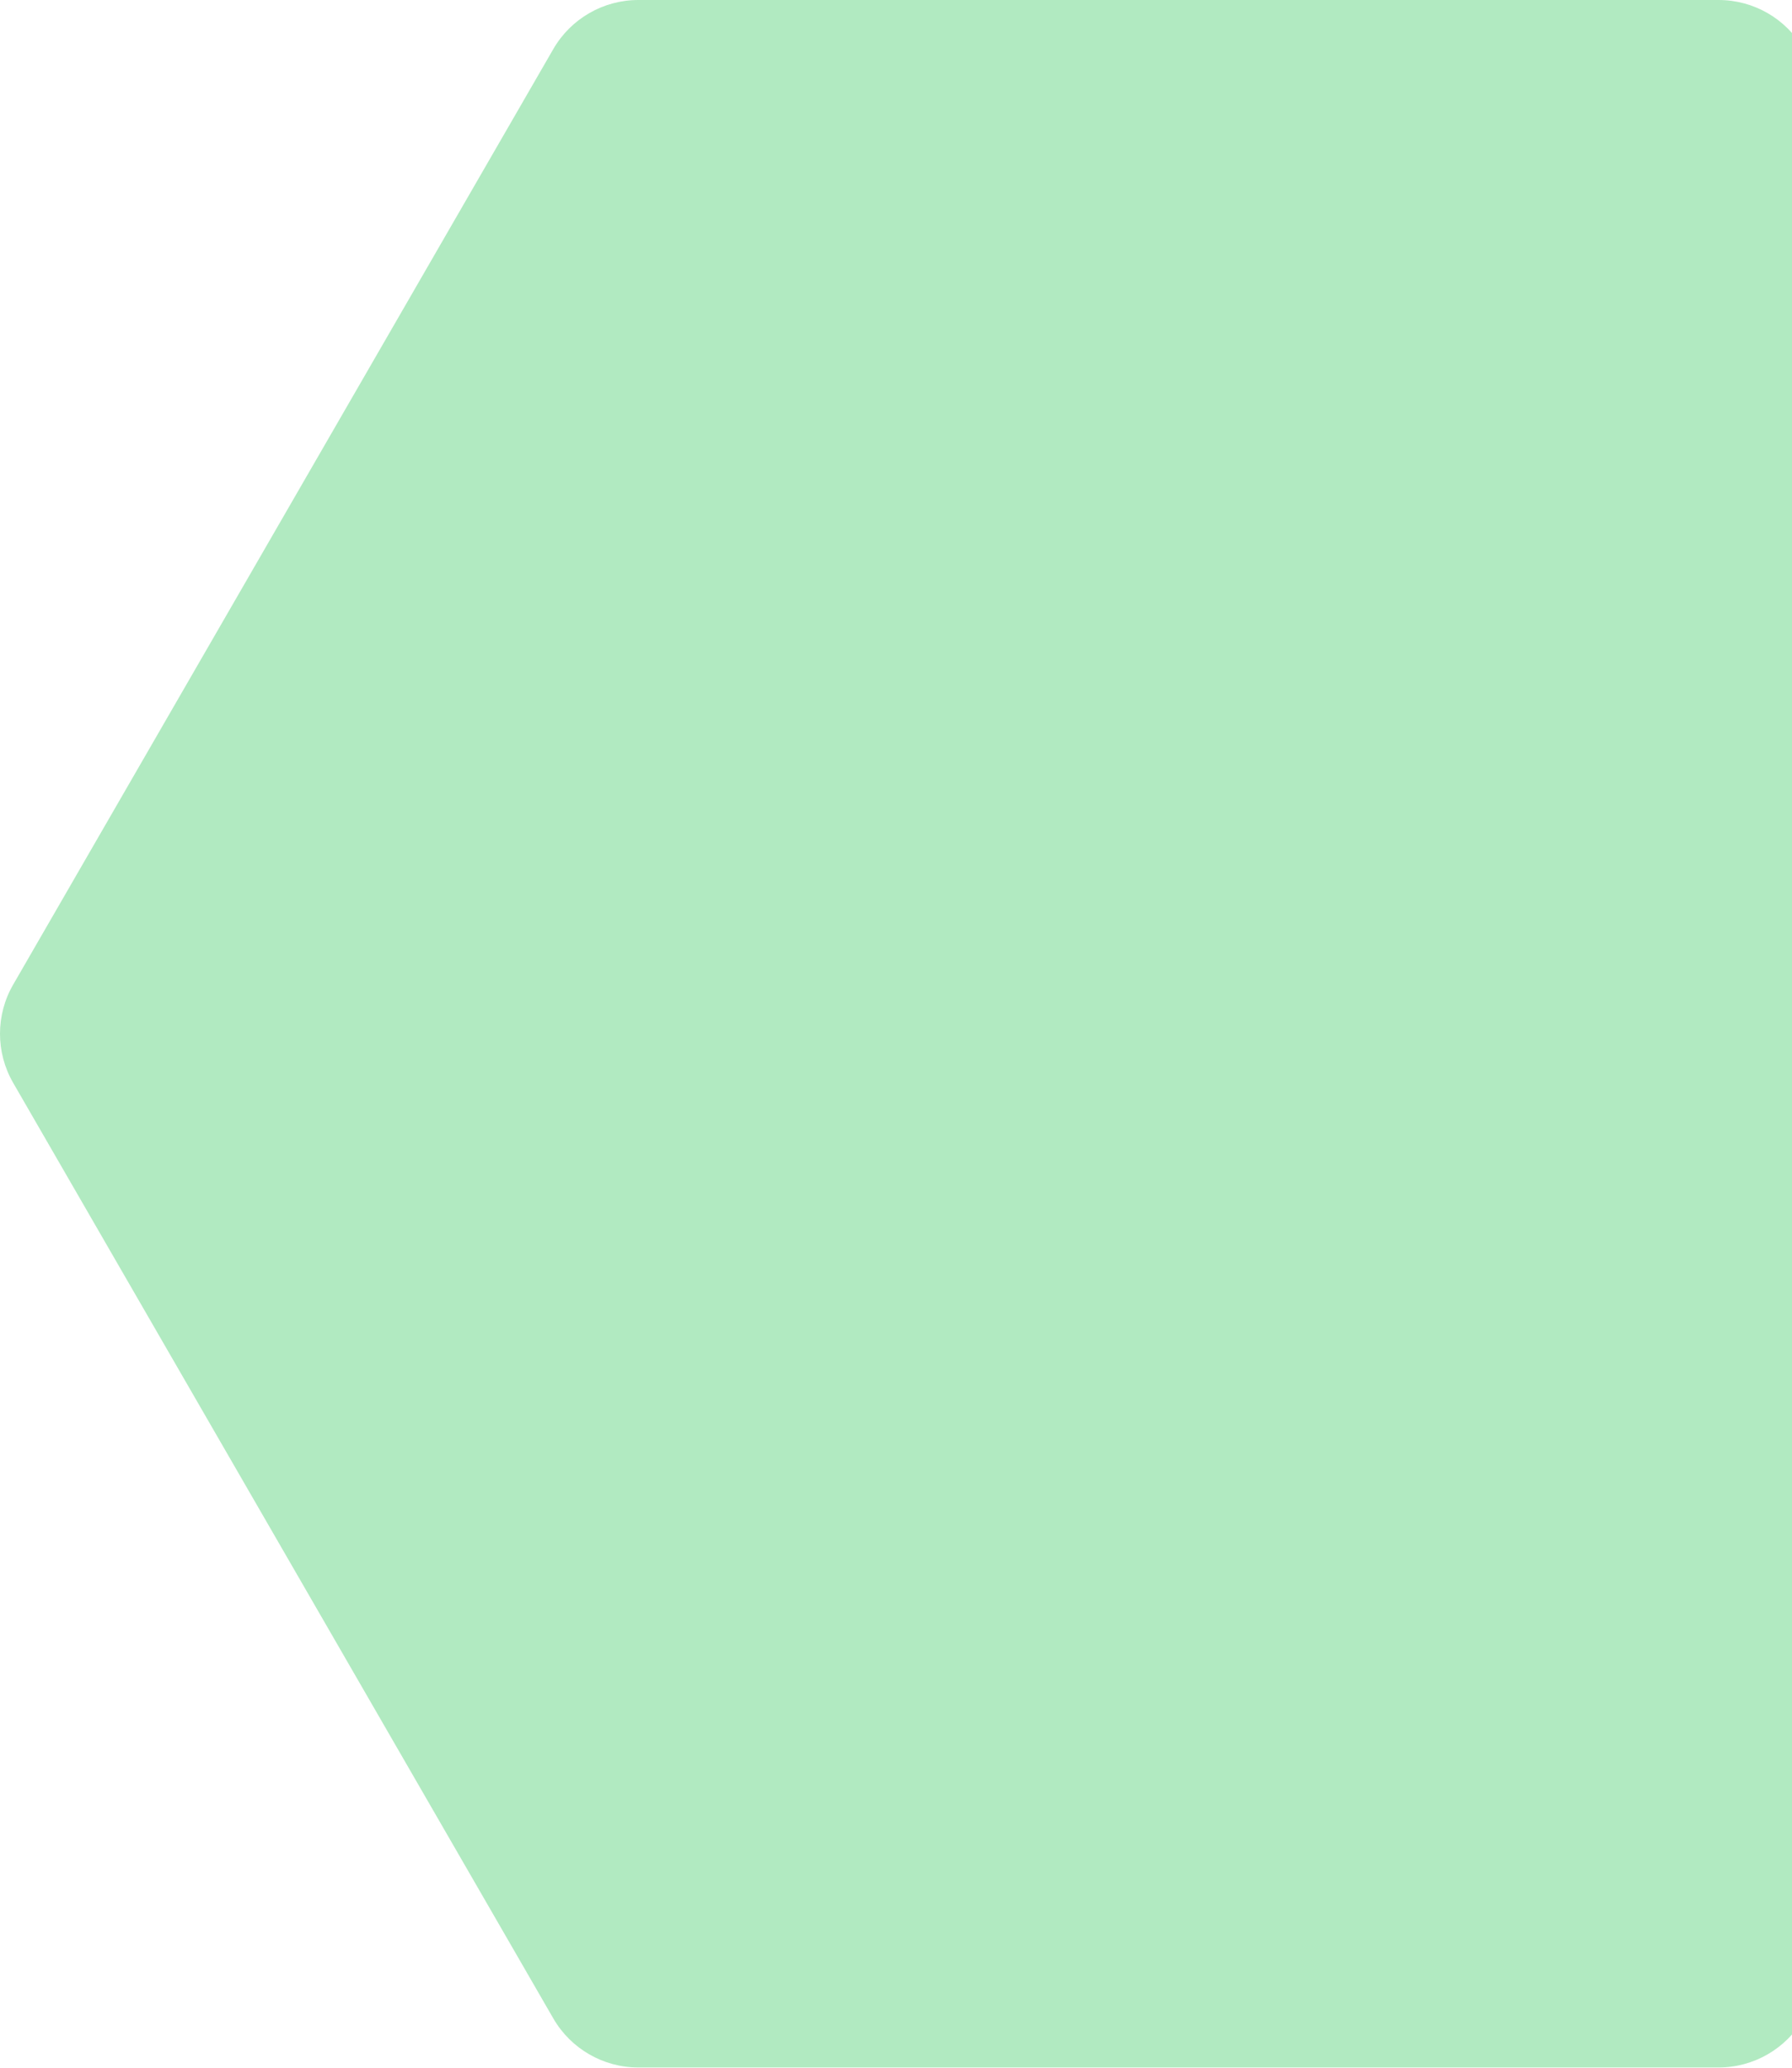 <svg width="292" height="337" viewBox="0 0 292 337" fill="none" xmlns="http://www.w3.org/2000/svg">
<path d="M381.906 160.442C384.764 165.392 384.764 171.492 381.906 176.442L293.894 328.884C291.035 333.834 285.753 336.884 280.037 336.884L104.012 336.884C98.296 336.884 93.014 333.834 90.156 328.884L2.144 176.442C-0.715 171.492 -0.715 165.392 2.144 160.442L90.156 8C93.014 3.05 98.296 -1.24907e-05 104.012 -1.22408e-05L280.037 -4.54653e-06C285.753 -4.29666e-06 291.035 3.05 293.894 8L381.906 160.442Z" fill="#B1EAC1"/>
</svg>

